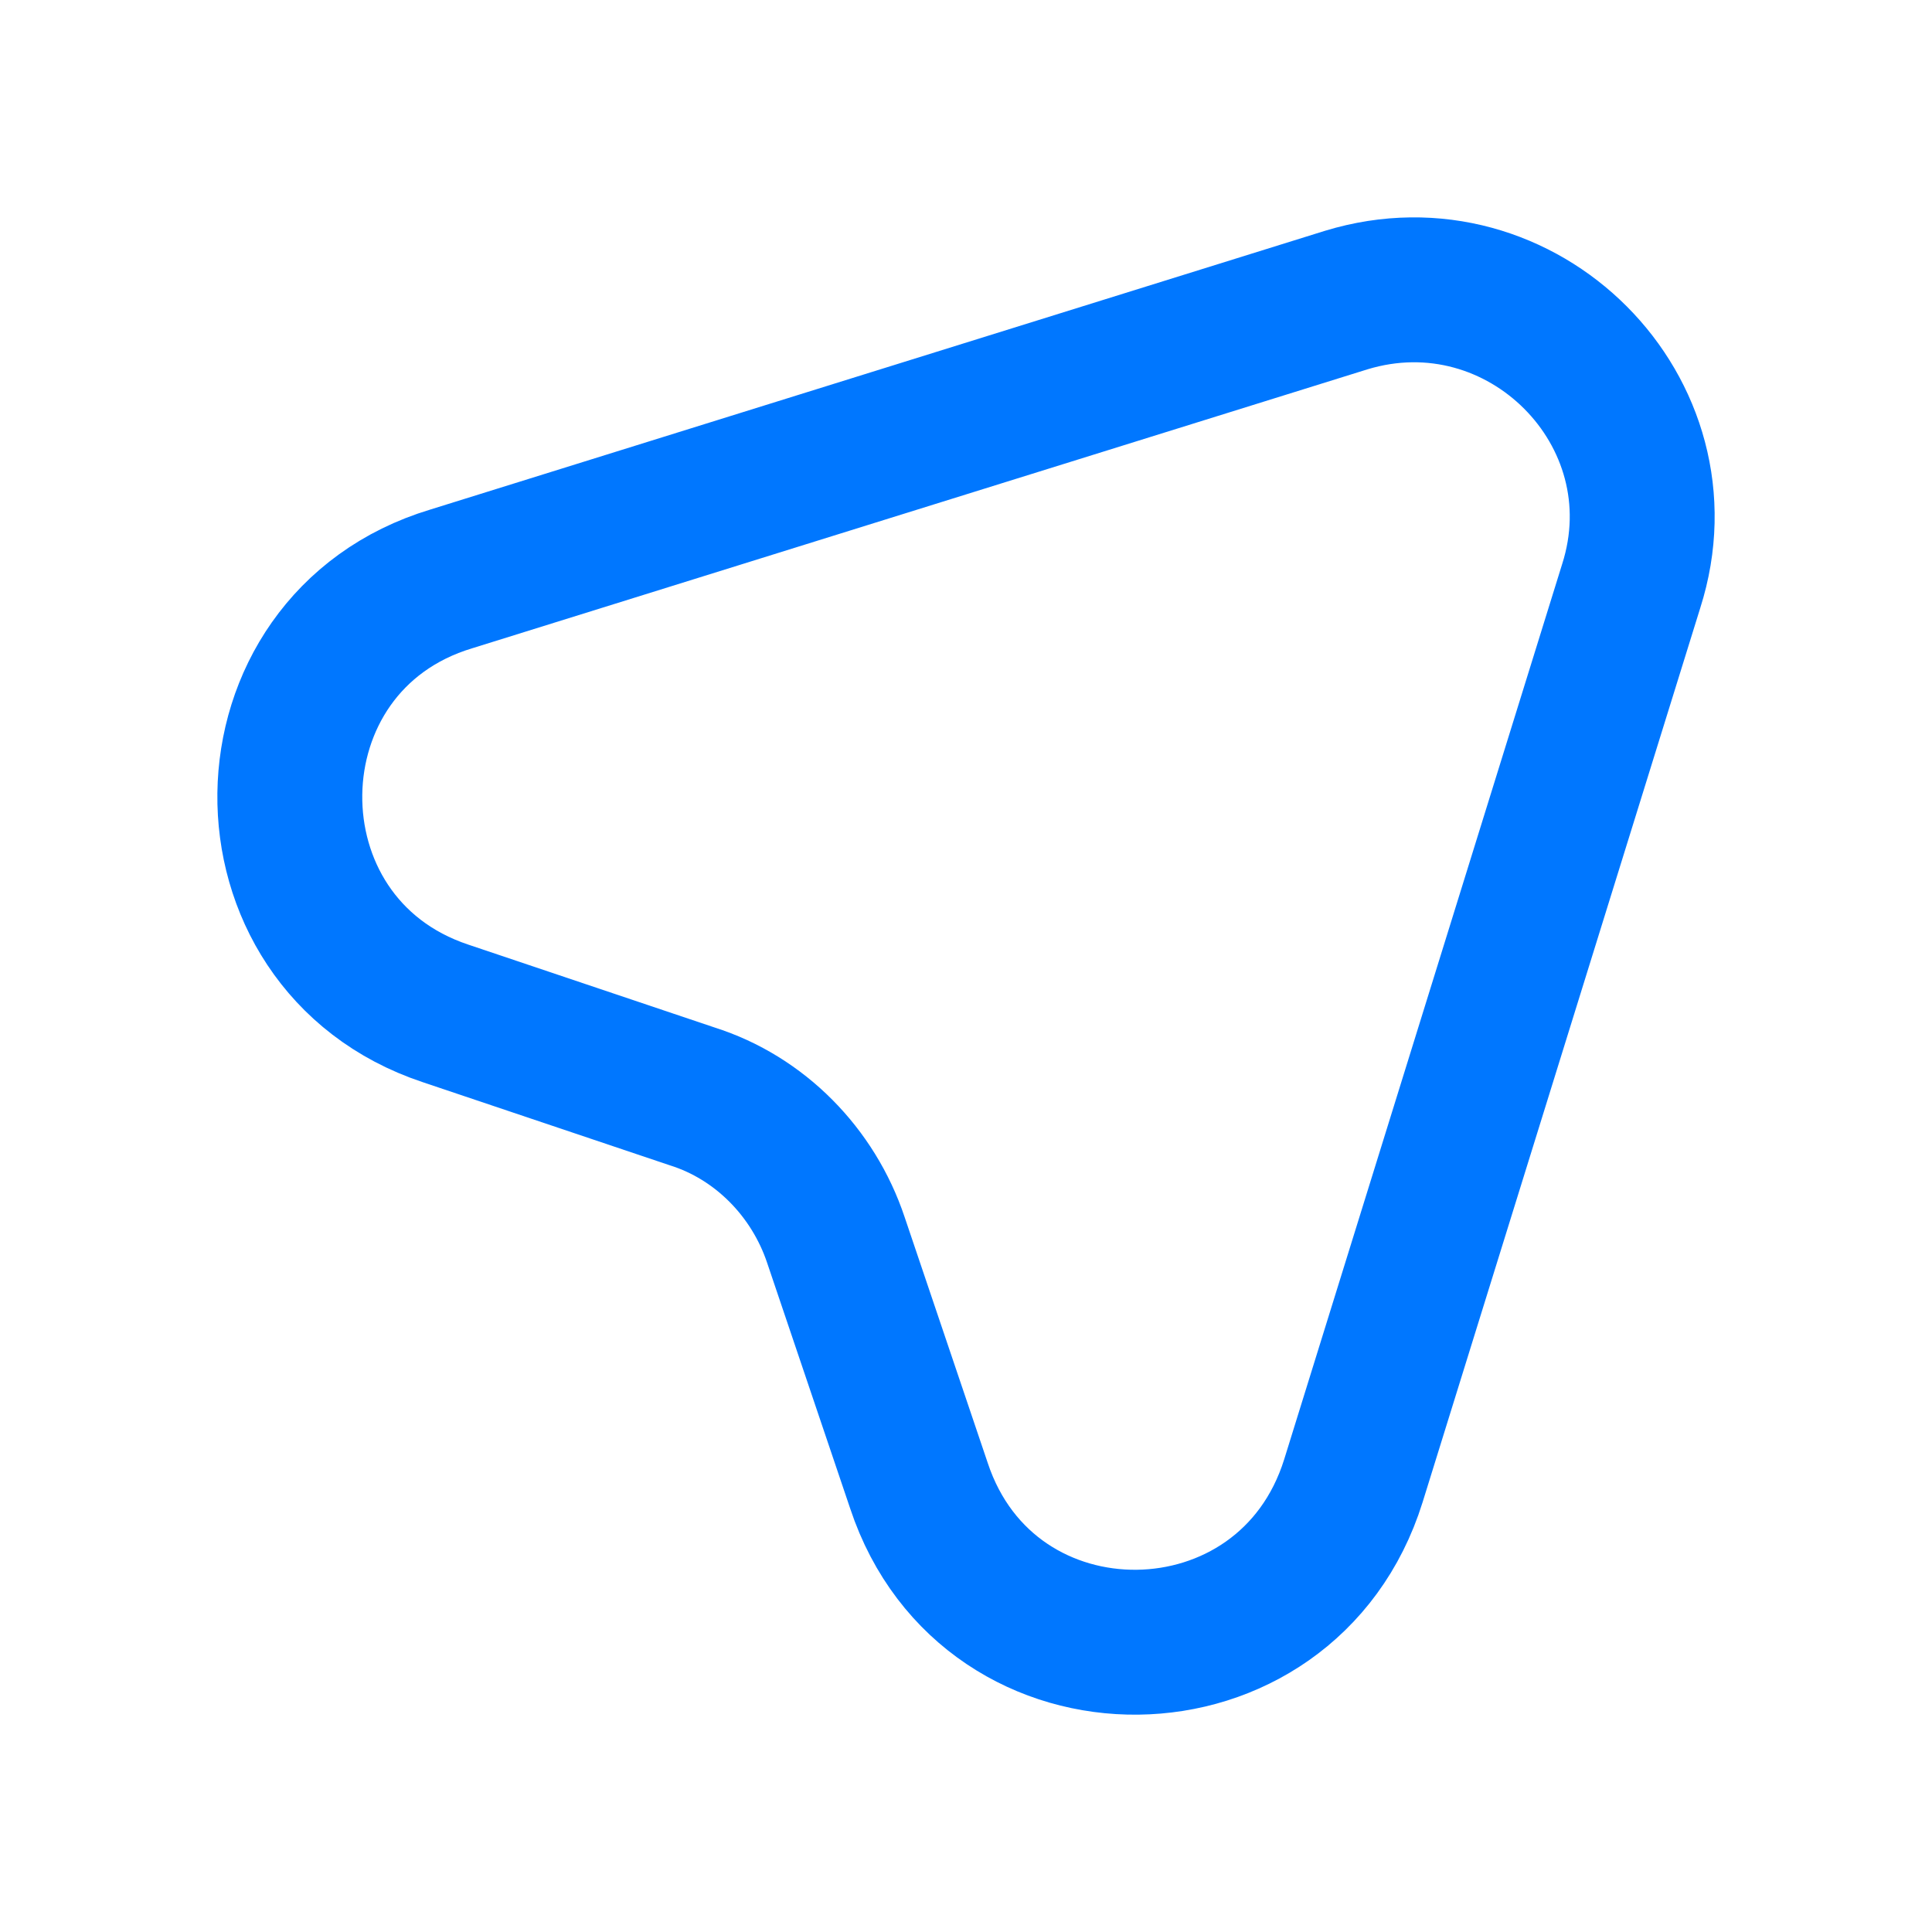 <svg width="20" height="20" viewBox="0 0 20 20" fill="none" xmlns="http://www.w3.org/2000/svg">
<path d="M16.886 6.067L14.01 15.33C13.322 17.53 10.238 17.567 9.513 15.38L8.653 12.836C8.419 12.136 7.866 11.571 7.166 11.35L4.61 10.49C2.435 9.765 2.472 6.656 4.671 5.993L13.937 3.106C15.755 2.553 17.463 4.261 16.886 6.067Z" stroke="#0077FF" stroke-width="1.5" stroke-linecap="round" stroke-linejoin="round"/>
</svg>
